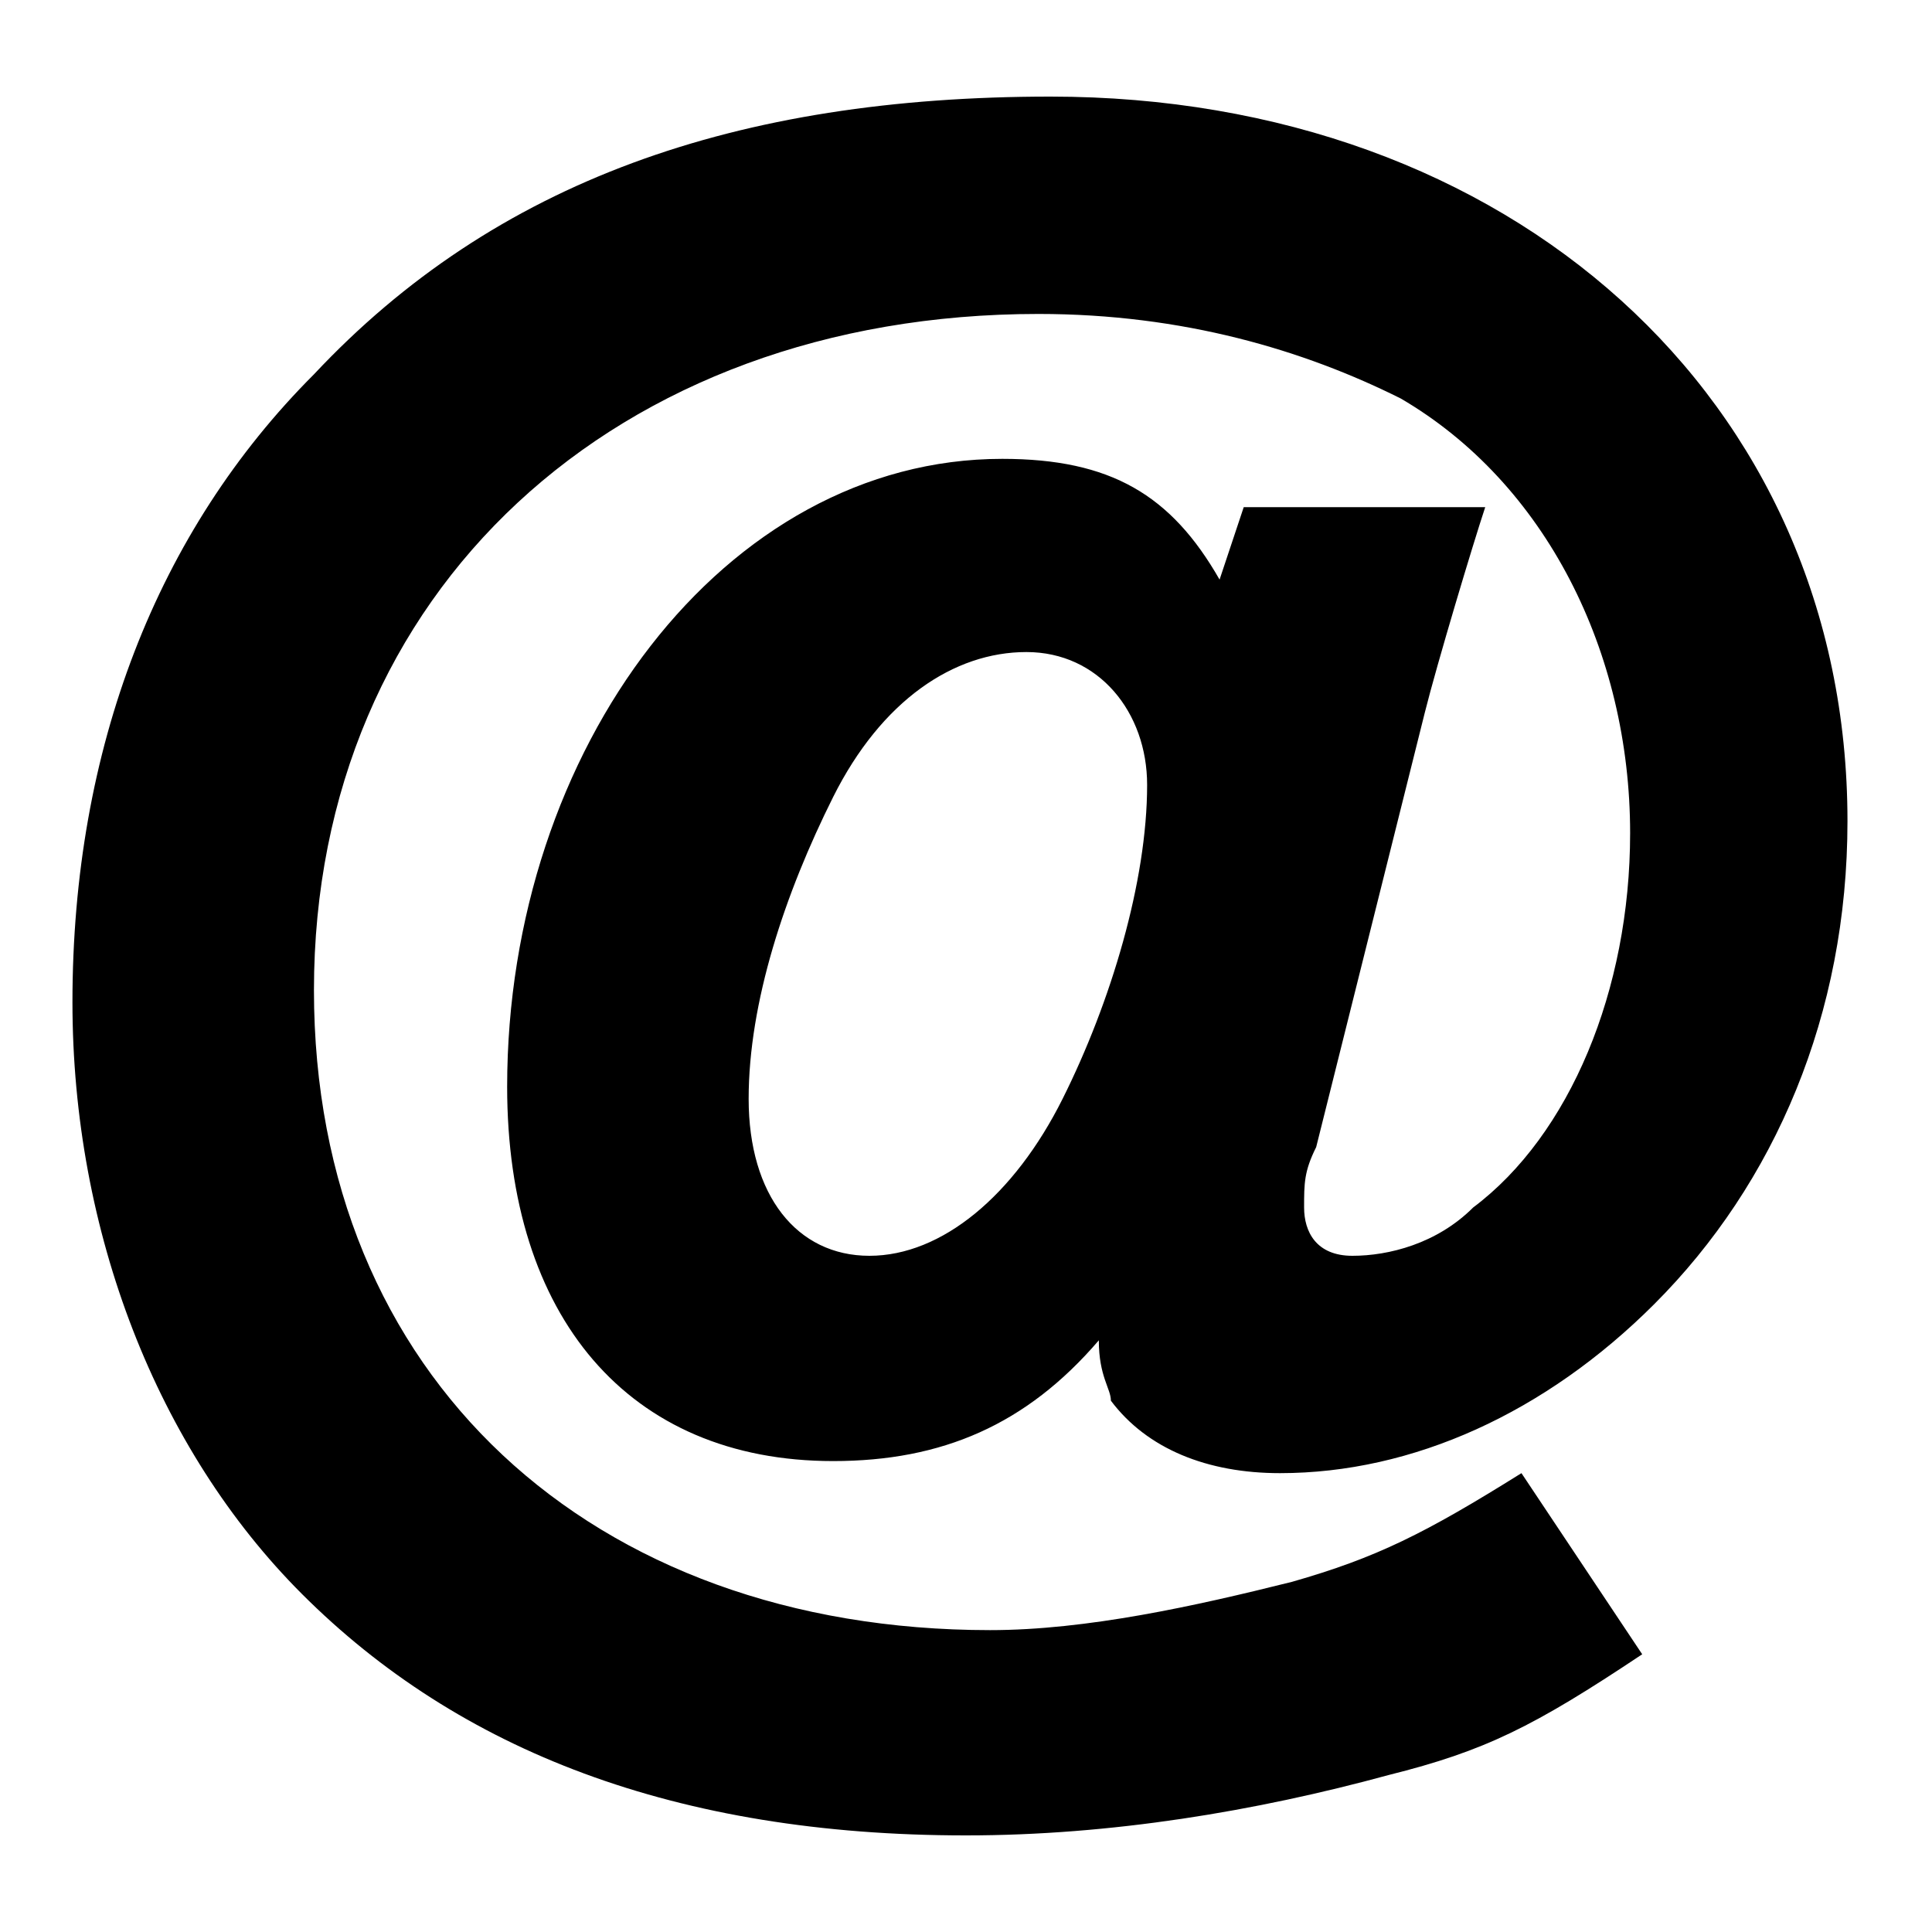 <svg version="1.1" id="Layer_1" viewBox="0 0 16 16">
<style type="text/css">
	.st0{fill:#444444;}
</style>
<path class="st0" d="M11.8,5.9c0.1-0.4,0.4-1.4,0.5-1.7h-2l-0.2,0.6C9.7,4.1,9.2,3.8,8.3,3.8C6,3.8,4.2,6.2,4.2,9
	c0,1.9,1,3.1,2.7,3.1c0.9,0,1.6-0.3,2.2-1c0,0.3,0.1,0.4,0.1,0.5c0.3,0.4,0.8,0.6,1.4,0.6c1.1,0,2.2-0.5,3.1-1.4c1-1,1.6-2.4,1.6-4
	c0-3.5-2.8-6-6.6-6c-2.6,0-4.6,0.7-6.1,2.3c-1.3,1.3-2,3.1-2,5.2c0,1.9,0.7,3.7,1.9,4.9c1.3,1.3,3.1,2,5.5,2c1.2,0,2.4-0.2,3.5-0.5
	c0.8-0.2,1.2-0.4,2.1-1l-1-1.5c-0.8,0.5-1.2,0.7-1.9,0.9c-0.8,0.2-1.7,0.4-2.5,0.4c-3.3,0-5.6-2.1-5.6-5.3c0-3.3,2.5-5.6,6-5.6
	c1.2,0,2.2,0.3,3,0.7c1.2,0.7,1.9,2.1,1.9,3.6c0,1.3-0.5,2.5-1.3,3.1c-0.3,0.3-0.7,0.4-1,0.4c-0.3,0-0.4-0.2-0.4-0.4
	c0-0.2,0-0.3,0.1-0.5L11.8,5.9z M8.8,9.1c-0.4,0.8-1,1.3-1.6,1.3c-0.6,0-1-0.5-1-1.3c0-0.8,0.3-1.7,0.7-2.5c0.4-0.8,1-1.2,1.6-1.2
	c0.6,0,1,0.5,1,1.1C9.5,7.3,9.2,8.3,8.8,9.1z"/>
</svg>
